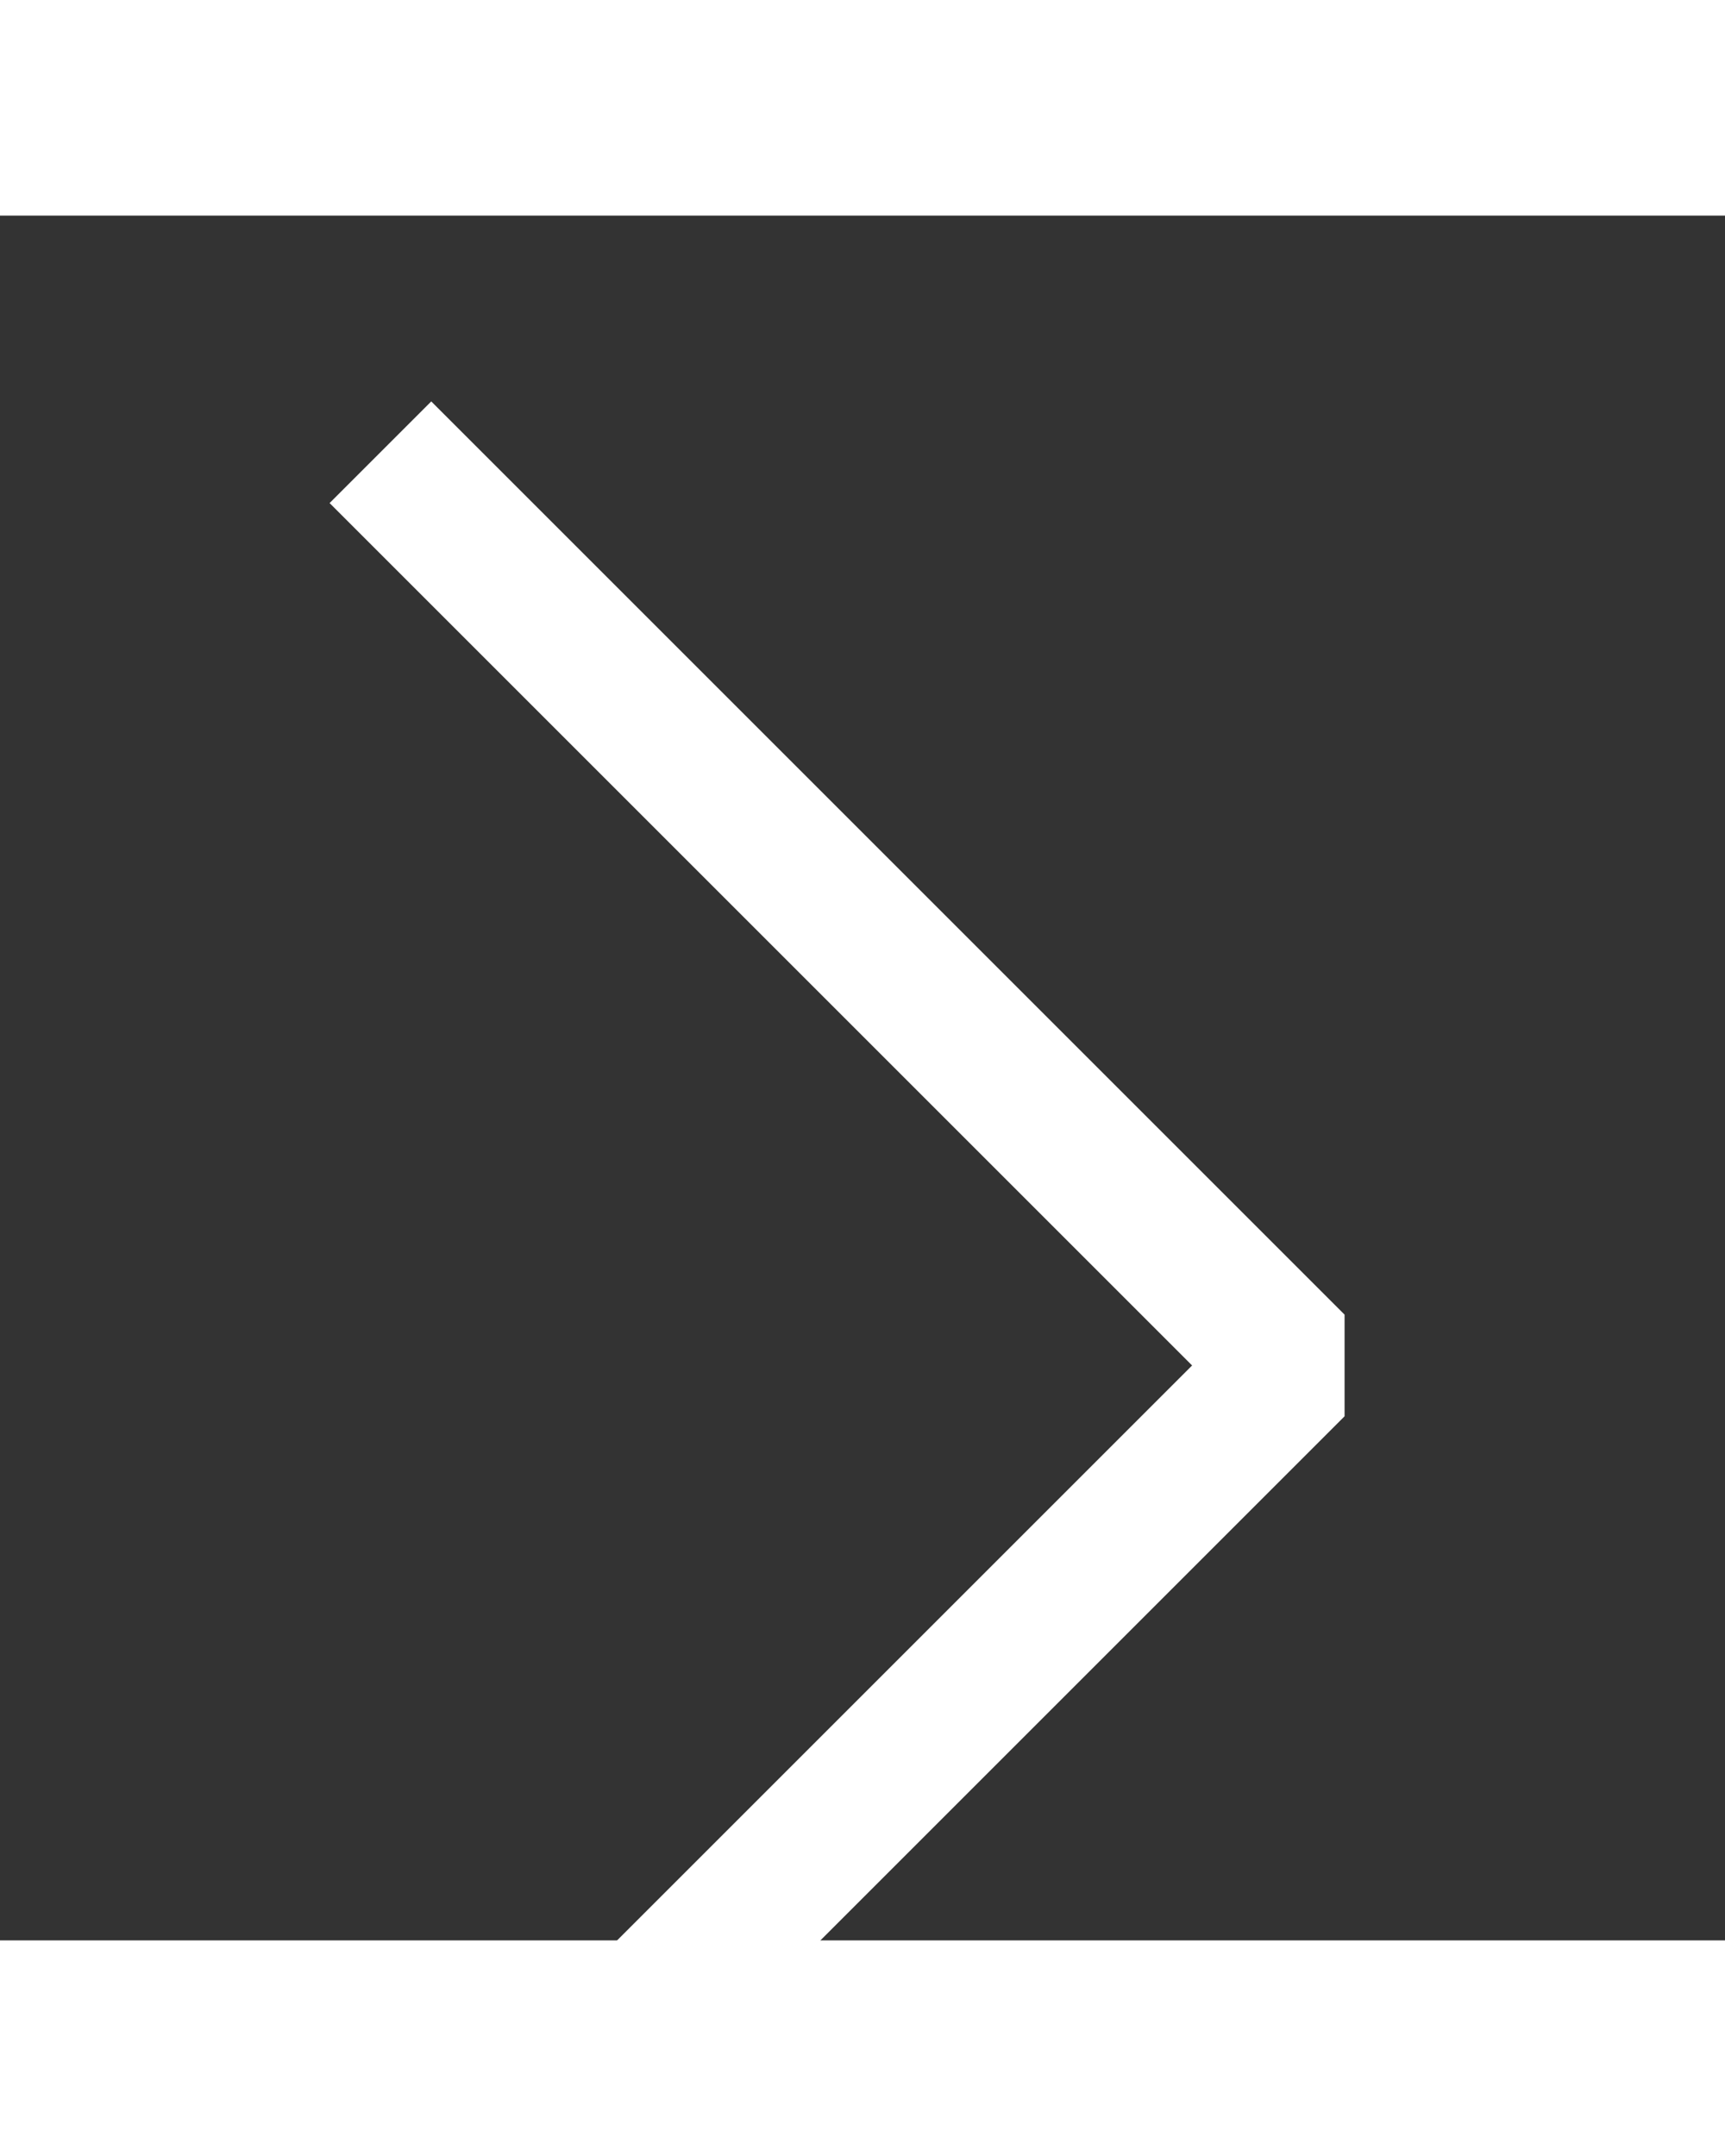 <svg xmlns="http://www.w3.org/2000/svg"
    width="12"
    height="15"
    viewBox="6 4 12 12"
    fill="none"
    stroke="#ffffff"
    stroke-width="1"
    stroke-linecap="square"
    stroke-linejoin="bevel">
  <rect x="6" y="4" width="12" height="12" fill="#333333" stroke="none"/>
  <path d="M9 18l6-6-6-6"/>
</svg>